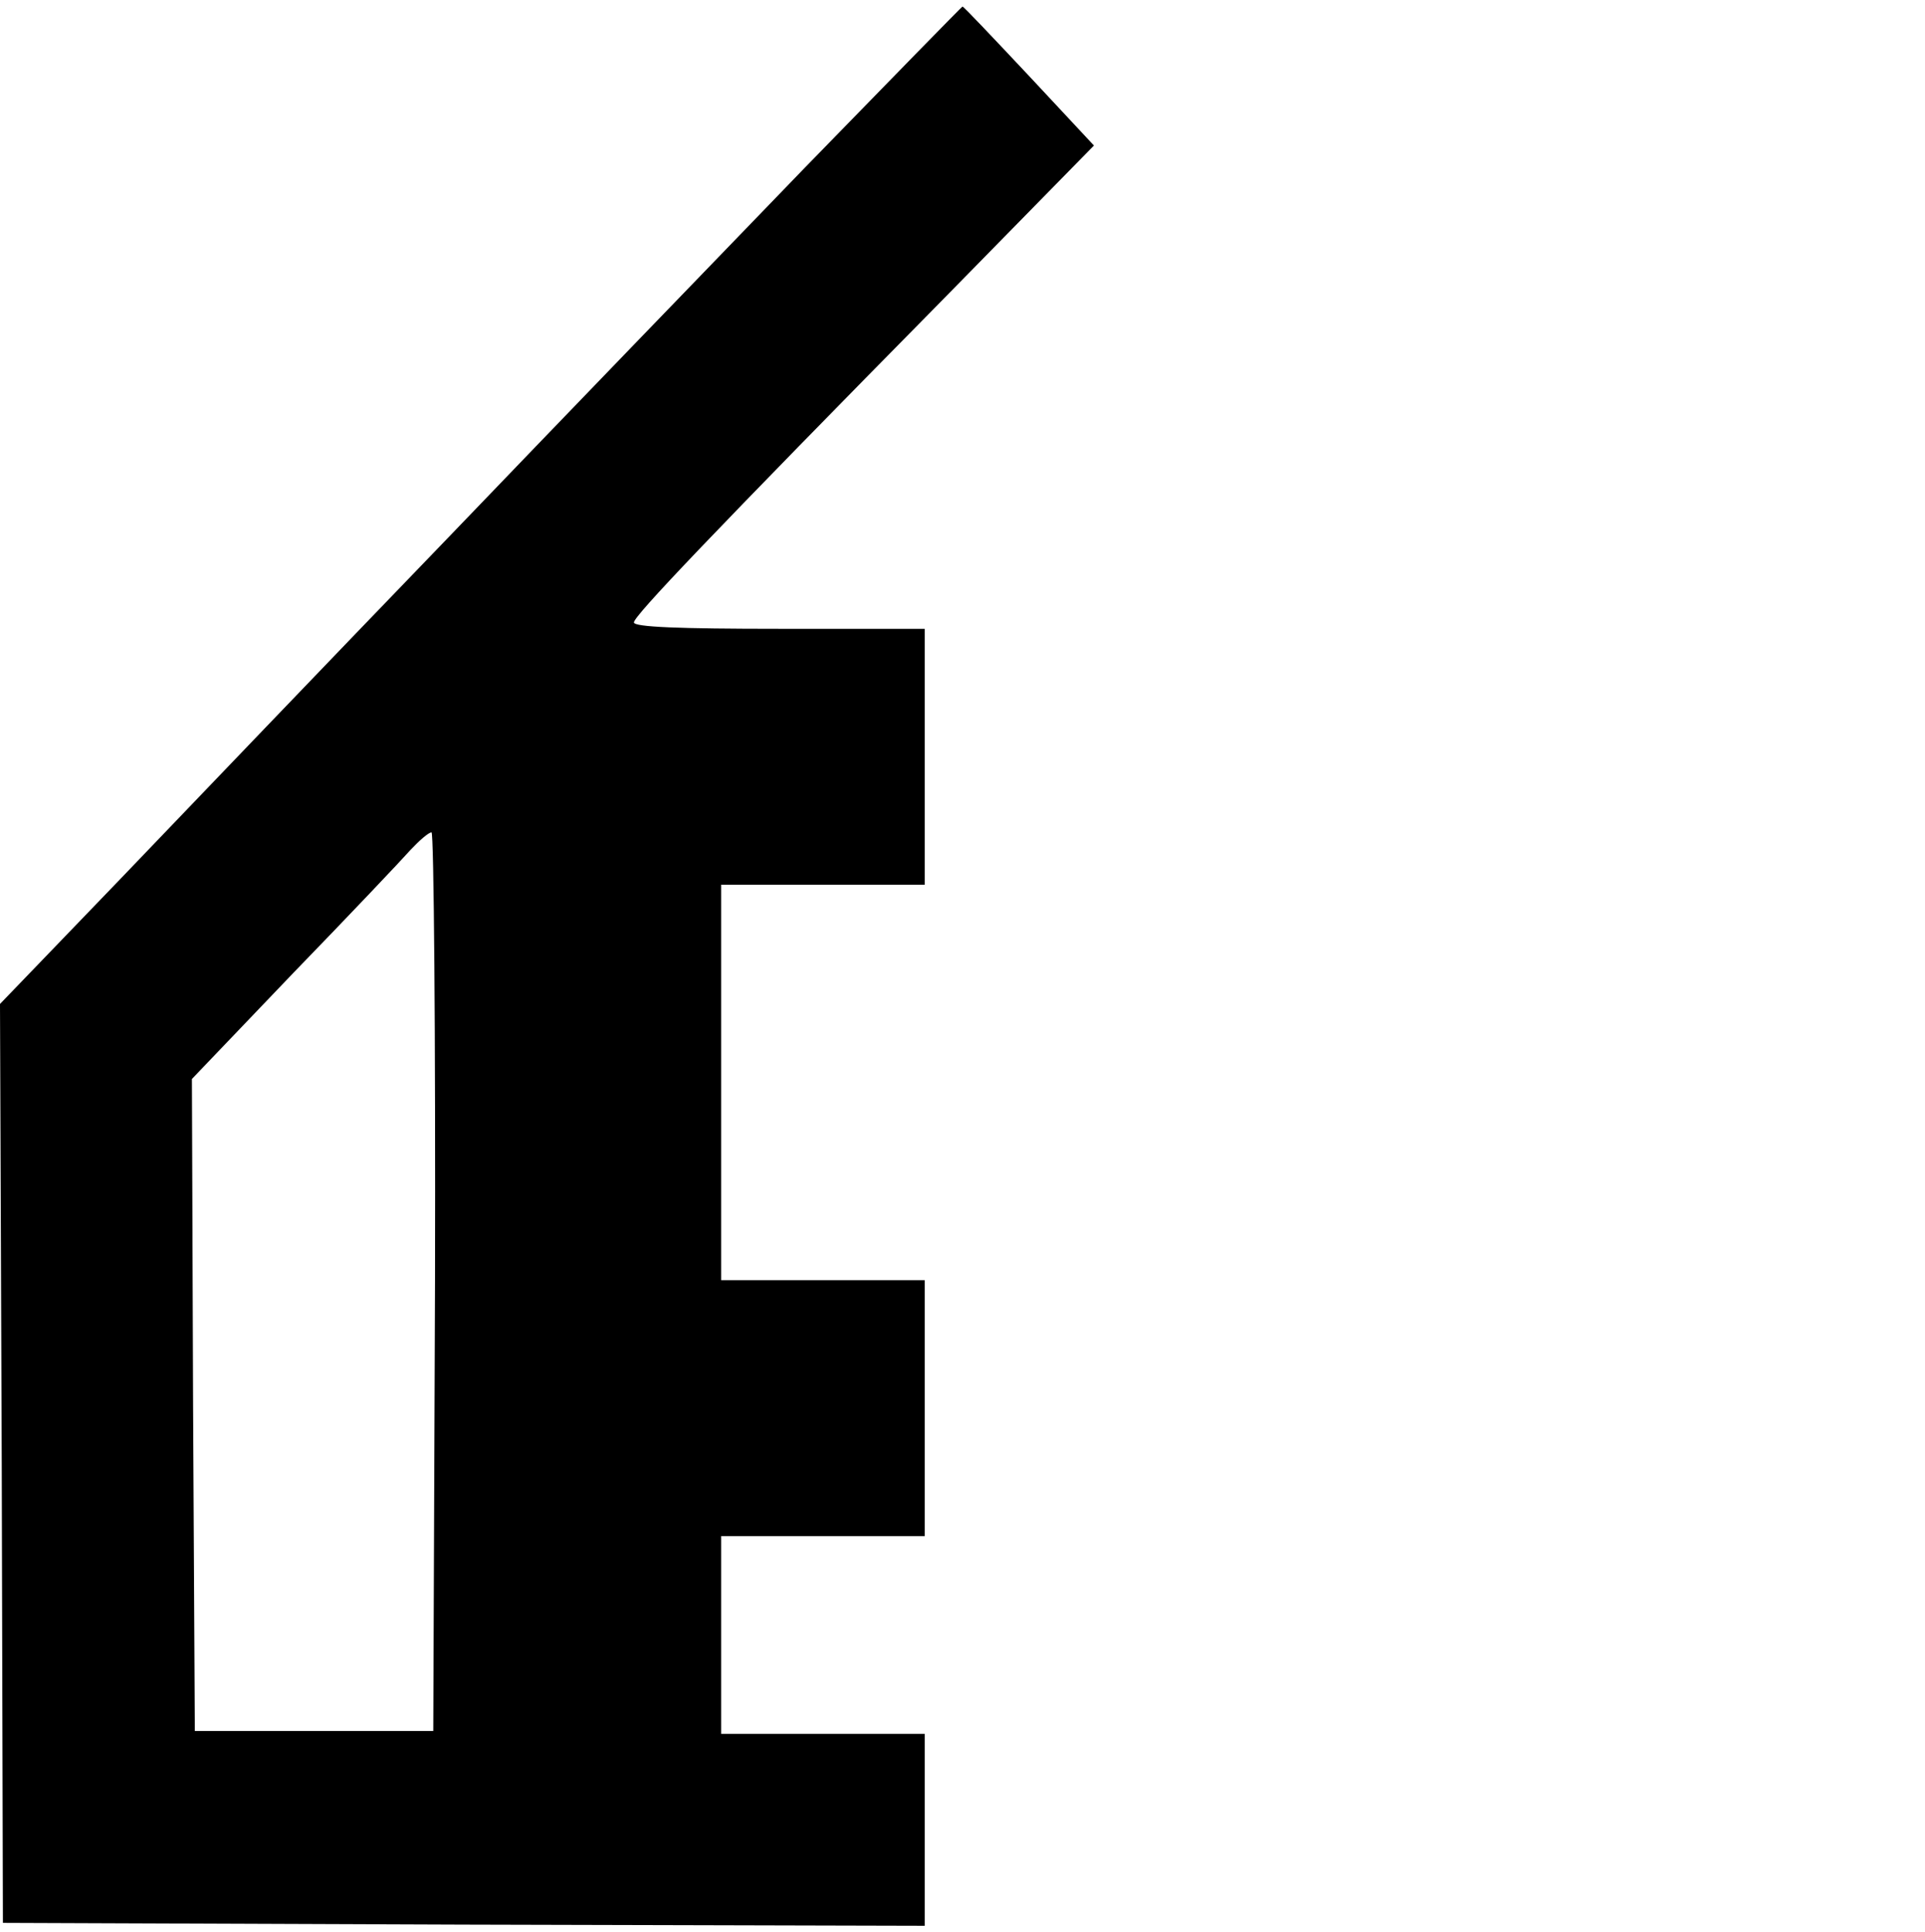 <?xml version="1.0" standalone="no"?>
<!DOCTYPE svg PUBLIC "-//W3C//DTD SVG 20010904//EN"
 "http://www.w3.org/TR/2001/REC-SVG-20010904/DTD/svg10.dtd">
<svg version="1.0" xmlns="http://www.w3.org/2000/svg"
 width="31.88" height="32" viewBox="0 0 331 332"
 preserveAspectRatio="xMidYMid meet">

<g transform="translate(0,332) scale(0.1,-0.1)"
fill="#000000" stroke="none">
<path d="M1384 3033 c-148 -153 -427 -442 -619 -642 -193 -200 -443 -461 -557
-580 l-208 -216 3 -790 2 -790 793 -3 792 -2 0 165 0 165 -175 0 -175 0 0 170
0 170 175 0 175 0 0 220 0 220 -175 0 -175 0 0 340 0 340 175 0 175 0 0 220 0
220 -250 0 c-172 0 -250 3 -250 11 0 11 131 149 538 562 l253 258 -111 119
c-62 66 -113 120 -115 120 -1 0 -123 -125 -271 -277z m-636 -1915 l-3 -773
-205 0 -205 0 -3 561 -2 560 174 182 c97 100 187 195 202 212 15 16 31 30 36
30 4 0 7 -348 6 -772z"/>
</g>
</svg>
